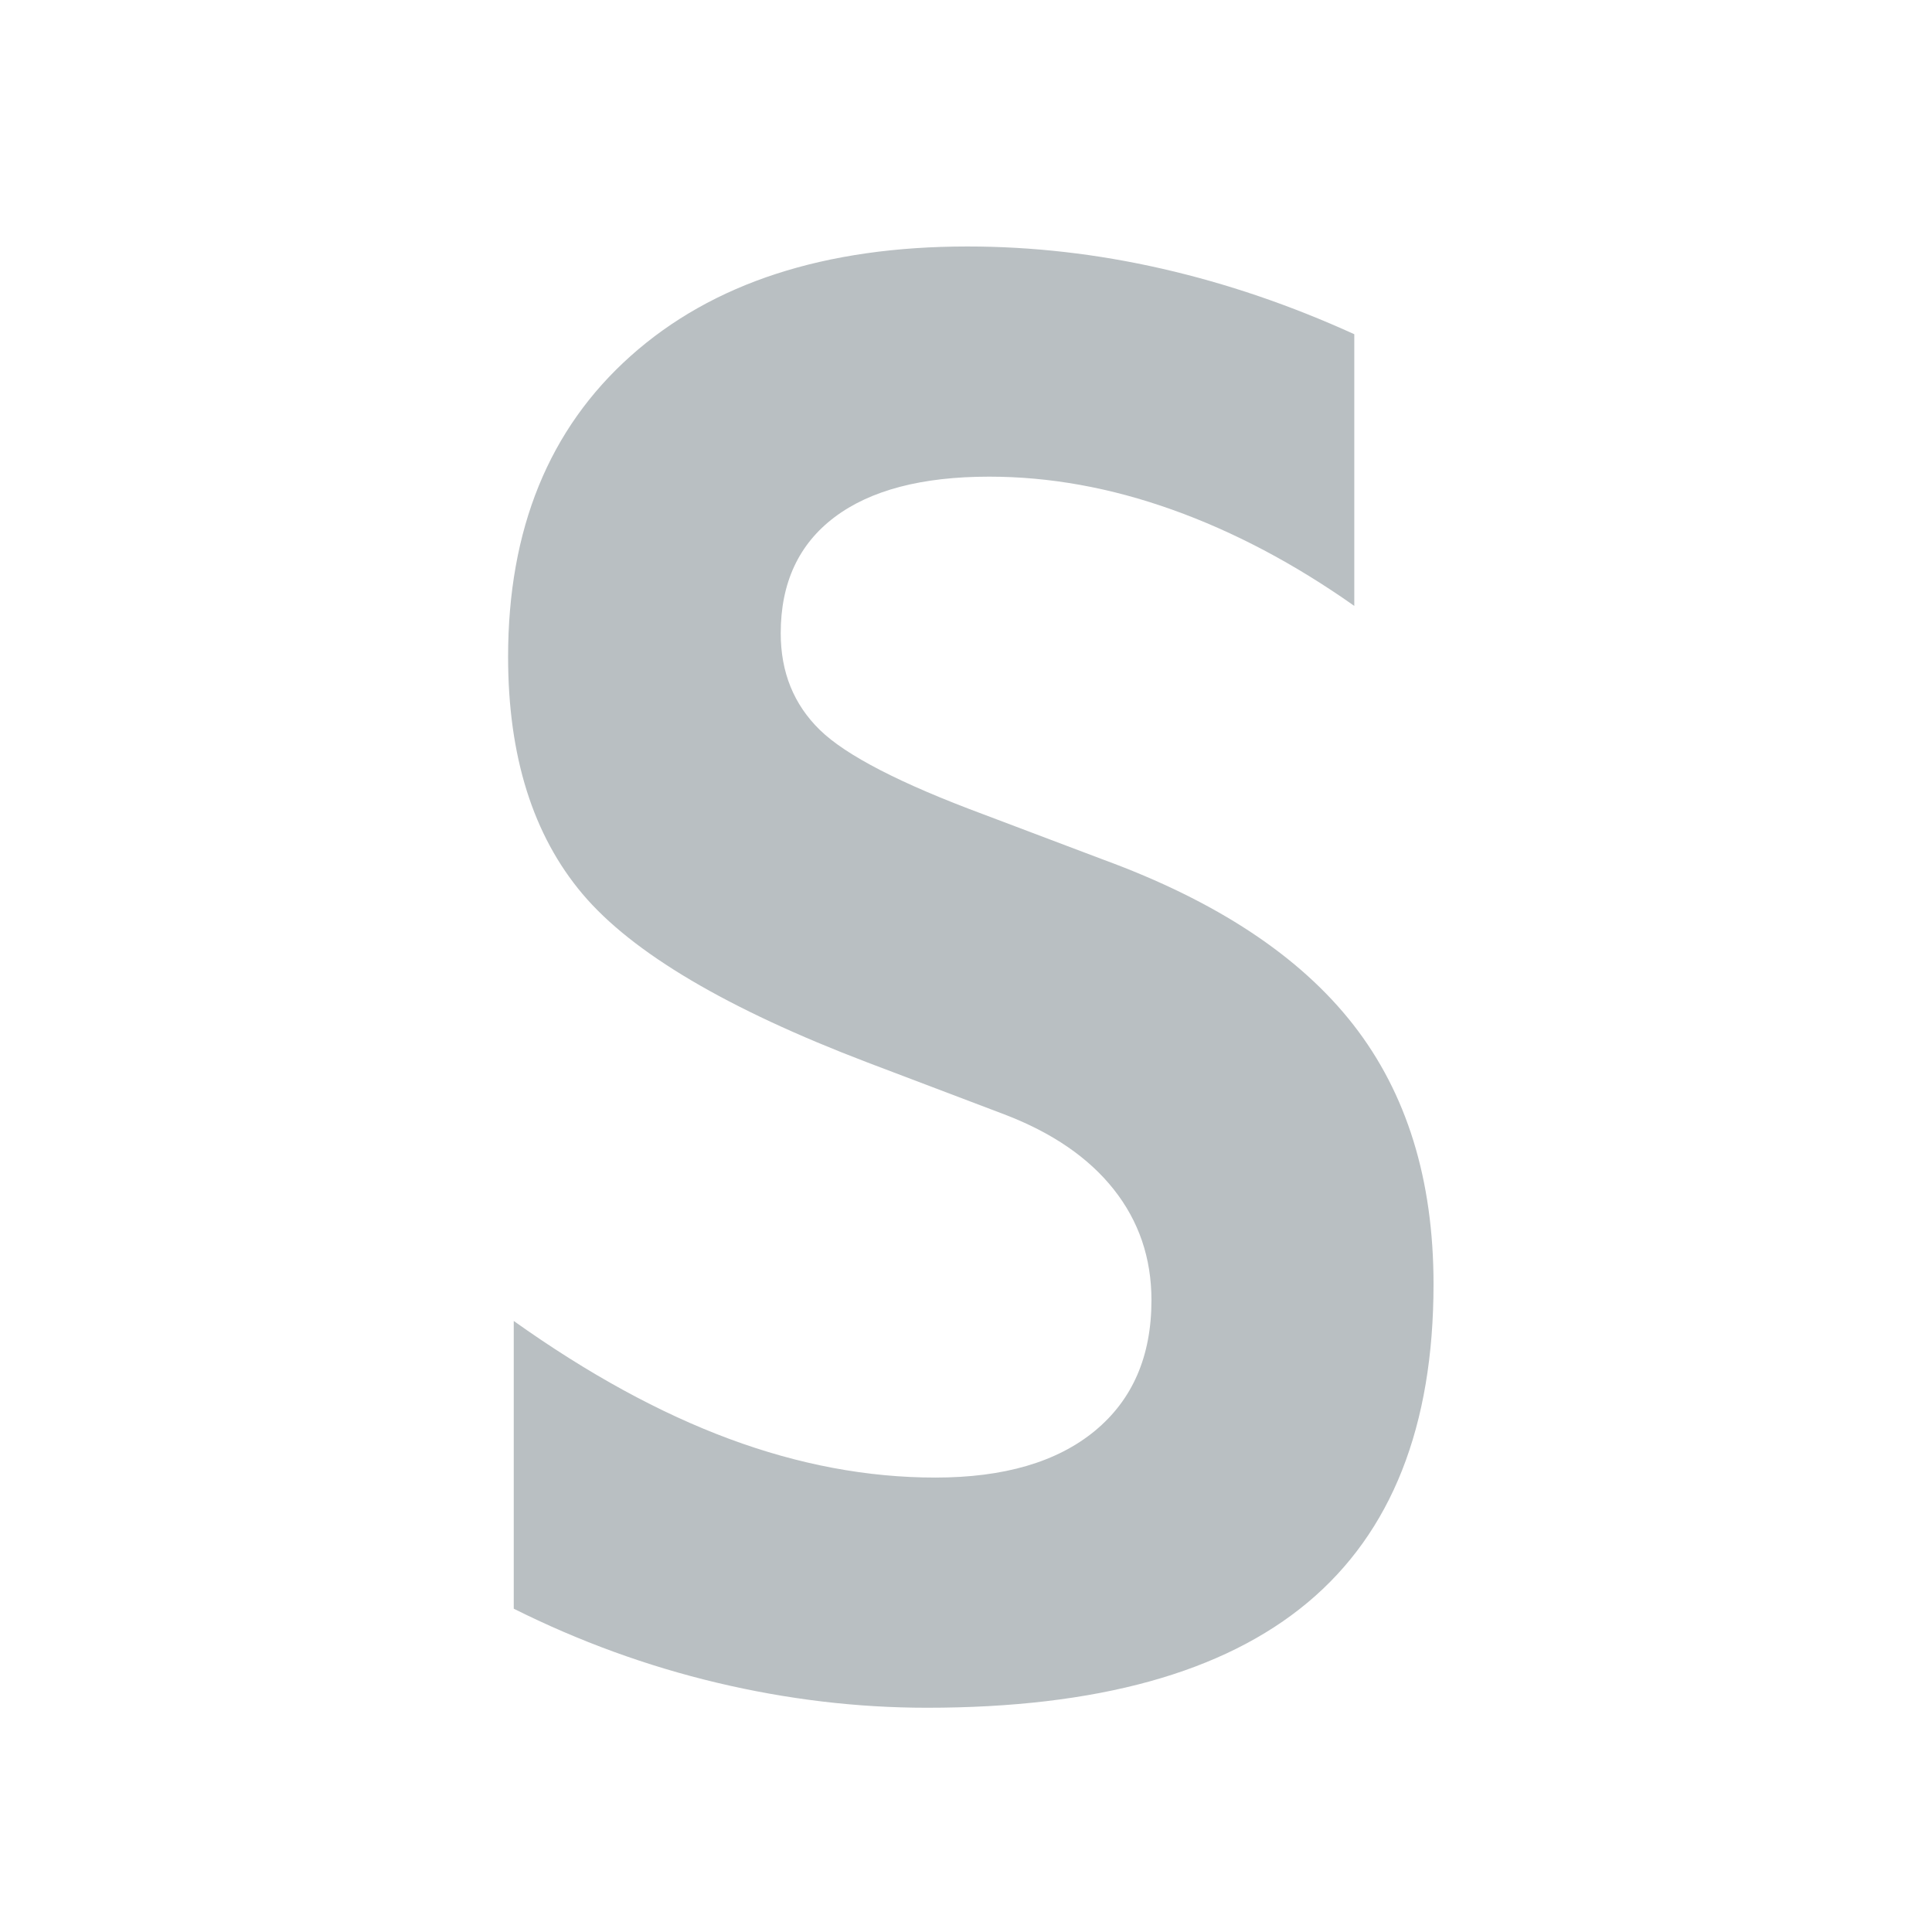 <svg xmlns="http://www.w3.org/2000/svg" width="16px" height="16px" viewBox="0 0 2048 2048">
	<circle fill-opacity="0" r="896" cx="1024" cy="1024" fill="#40b6e0">

	</circle>
	<g transform="scale(1)">
		<path fill-opacity="1" transform="translate(409.6, 1781.28) rotate(180) scale(-1, 1)"
			  fill="#b9bfc2"
			  d="M510 655q-223 85 -302 178.5t-79 251.5q0 203 130 319t357 116q103 0 206 -23.5t204 -69.5v-288q-95 67 -193 102t-194 35q-107 0 -164 -43t-57 -123q0 -62 41.5 -102.5t173.5 -89.5l127 -48q180 -66 265 -175t85 -275q0 -226 -133.5 -337.5t-403.5 -111.5 q-111 0 -222.5 26.5t-215.5 78.5v305q118 -84 228.5 -125t218.5 -41q109 0 169 49.5t60 138.5q0 67 -40 117.5t-116 79.5z">
		</path>
	</g>
</svg>
